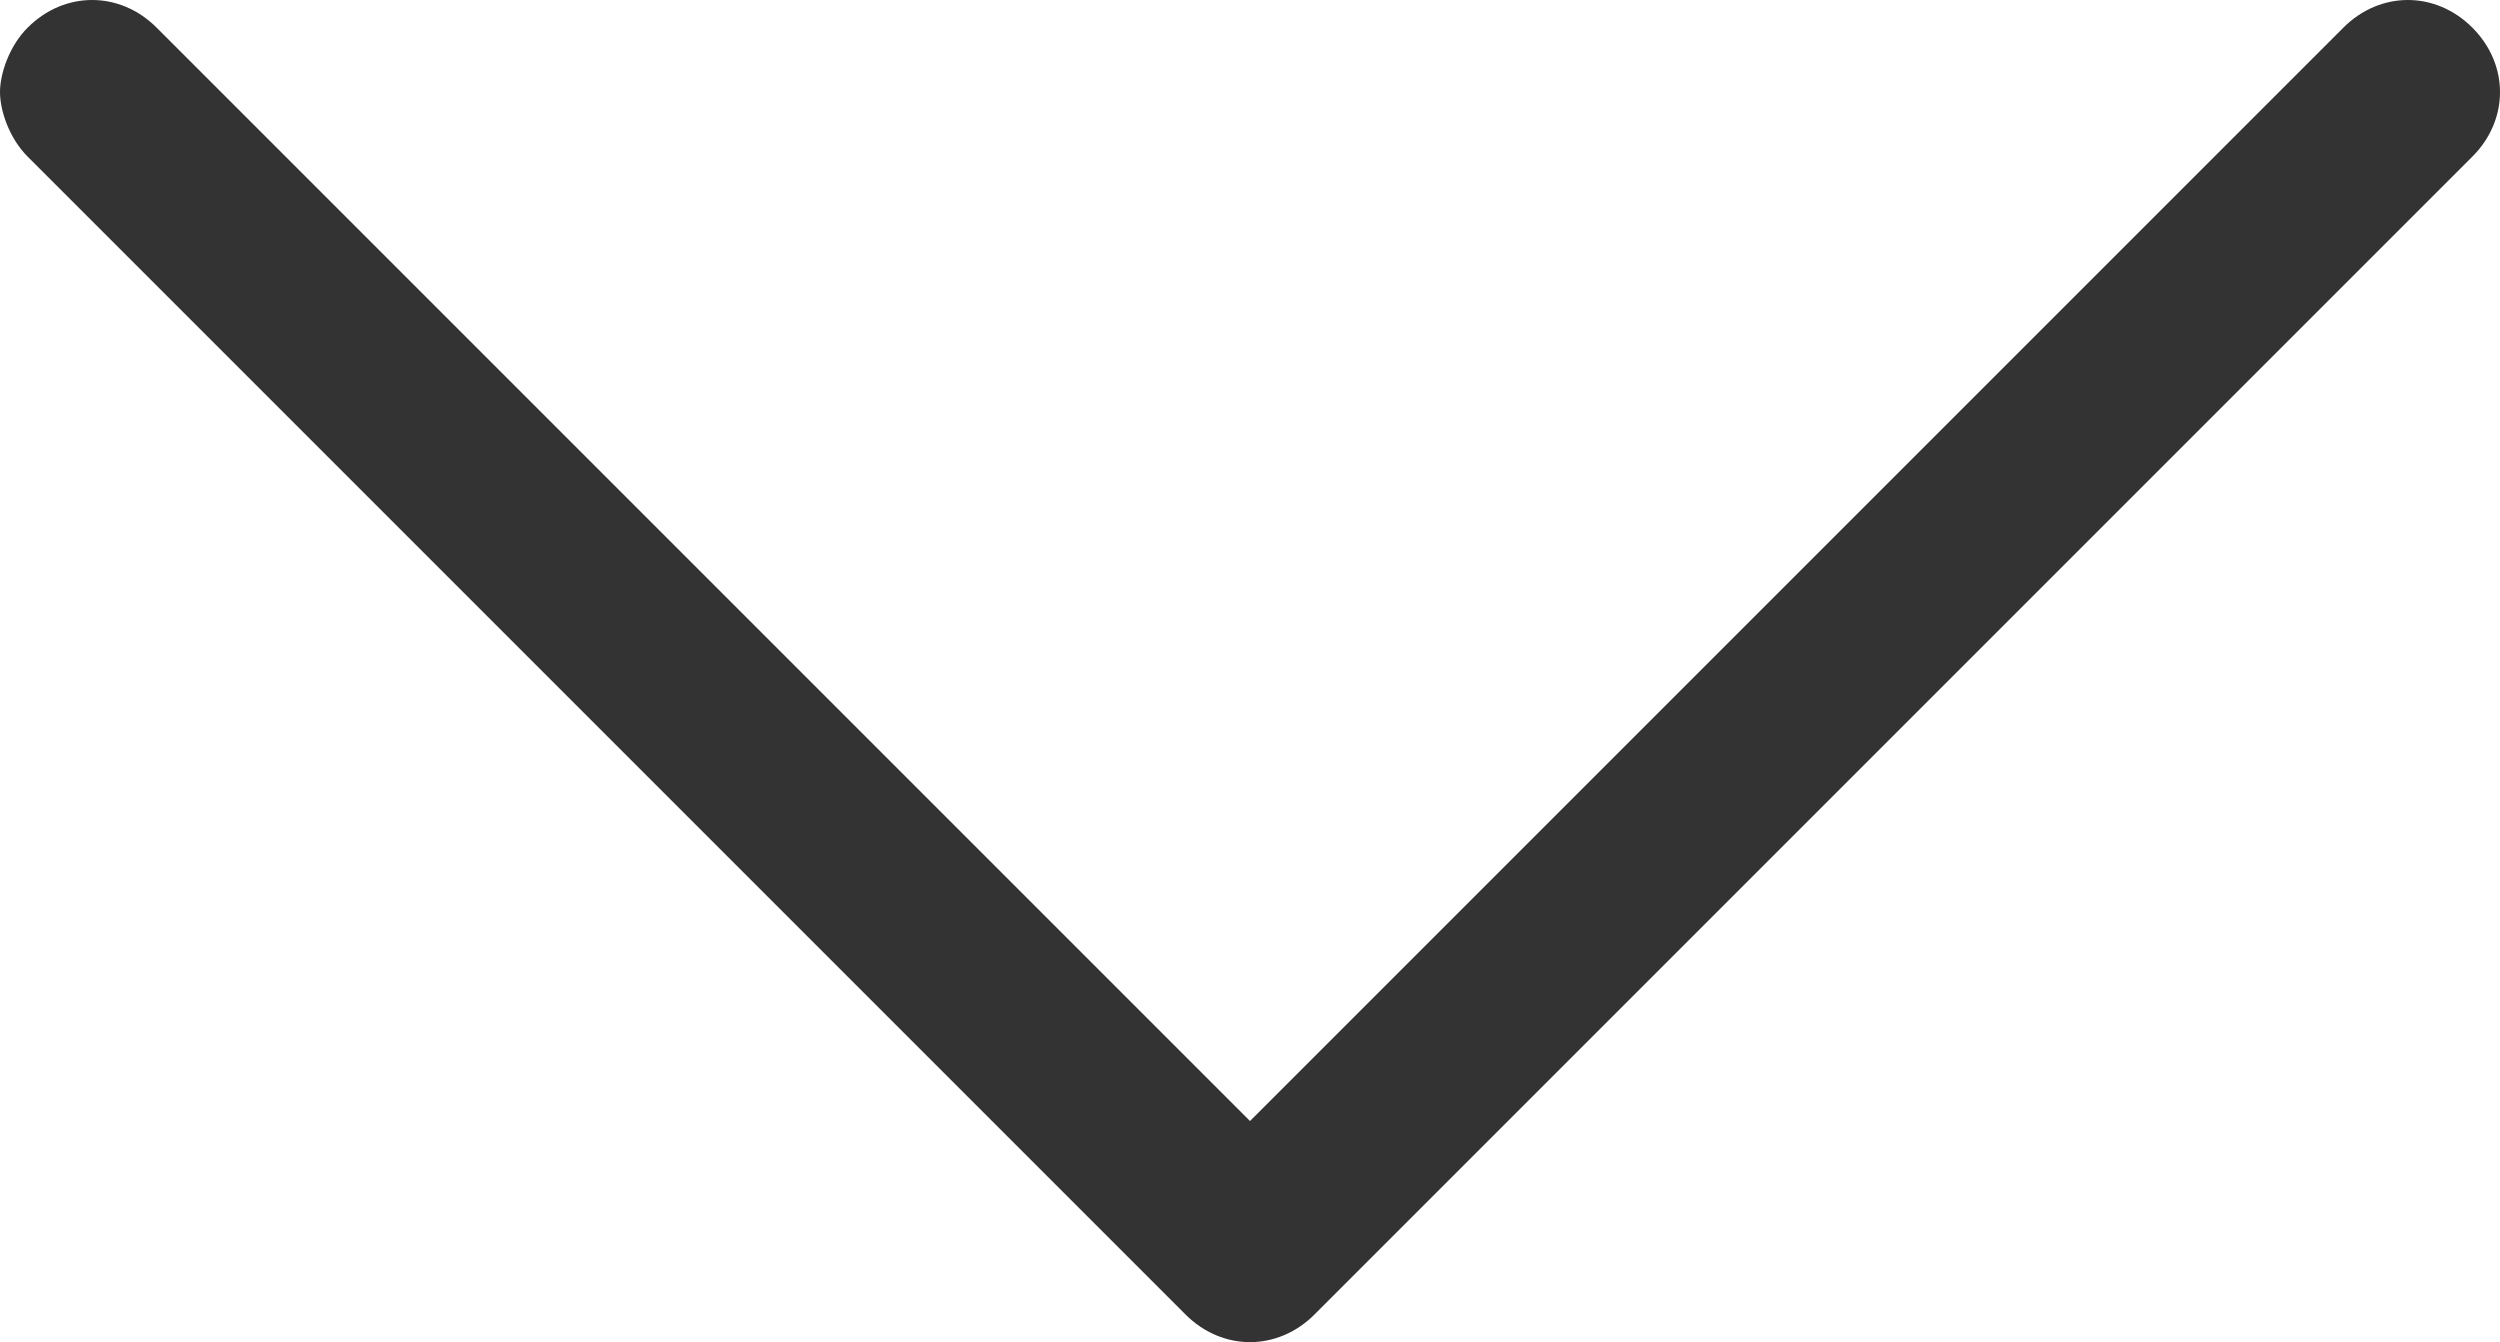 <?xml version="1.0" encoding="utf-8"?>
<!-- Generator: Adobe Illustrator 19.0.0, SVG Export Plug-In . SVG Version: 6.00 Build 0)  -->
<svg version="1.1" id="图层_1" xmlns="http://www.w3.org/2000/svg" xmlns:xlink="http://www.w3.org/1999/xlink" x="0px" y="0px"
	 width="162.8px" height="87.4px" viewBox="0 0 162.8 87.4" style="enable-background:new 0 0 162.8 87.4;" xml:space="preserve">
<style type="text/css">
	.st0{clip-path:url(#SVGID_2_); fill: #333;}
</style>
<g>
	<defs>
		<rect id="SVGID_1_" x="0" width="162.8" height="87.4"/>
	</defs>
	<clipPath id="SVGID_2_">
		<use xlink:href="#SVGID_1_"  style="overflow:visible;"/>
	</clipPath>
	<path class="st0" d="M161,10.2c2.4-2.4,2.4-6,0-8.4c-2.4-2.4-6-2.4-8.4,0L81.4,73L10.2,1.8c-2.4-2.4-6-2.4-8.4,0C0.6,3,0,4.8,0,6
		s0.6,3,1.8,4.2l75.4,75.4c2.4,2.4,6,2.4,8.4,0L161,10.2z"/>
</g>
</svg>
